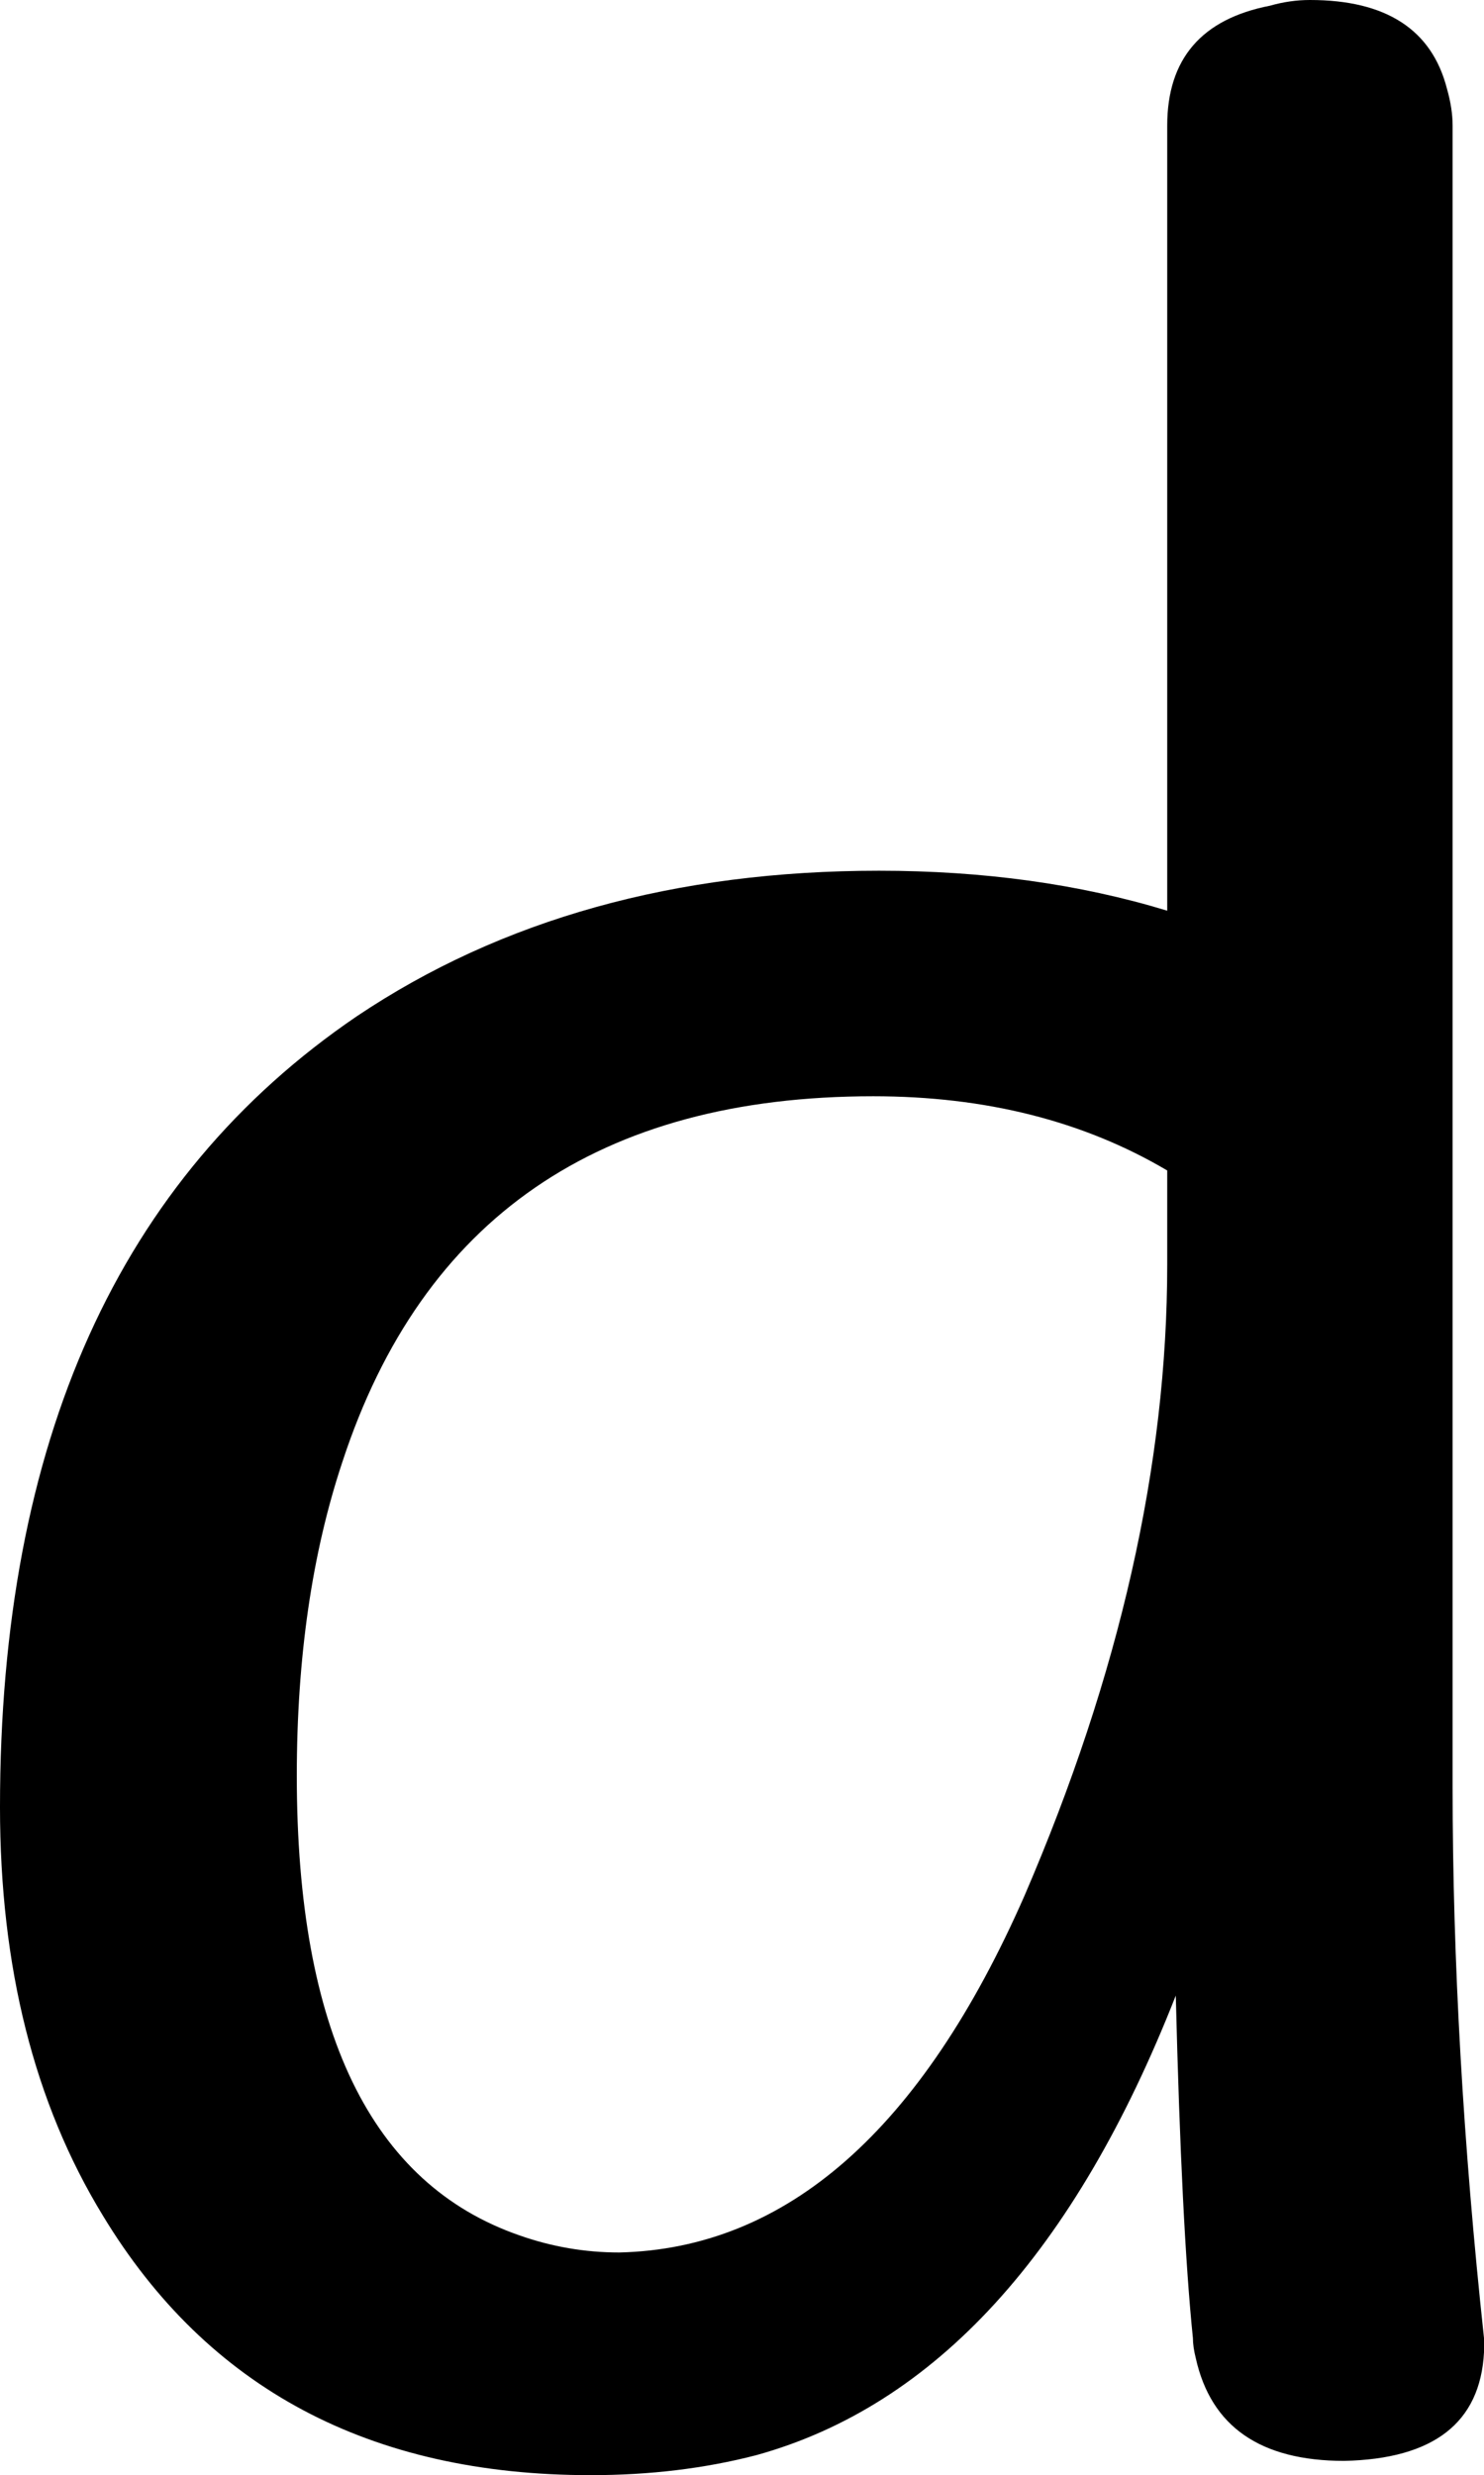 <svg xmlns="http://www.w3.org/2000/svg" width="520" height="867" viewBox="-10 0 520 867"><path fill="currentColor" d="M399 319V44q0-35 36-42 7-2 14-2 40 0 48 31 2 7 2 13v582q0 91 11 193v5q-2 37-49 38-44 0-52-36-1-4-1-7-4-39-6-120-53 135-147 161-27 7-58 7-116 0-171-91-36-59-36-143 0-192 125-277 76-51 183-51 55 0 101 14zm0 124v-33q-44-26-103-26-144 0-186 128-16 48-16 110 0 134 78 161 17 6 35 6 88-2 142-125 50-116 50-221z"/></svg>